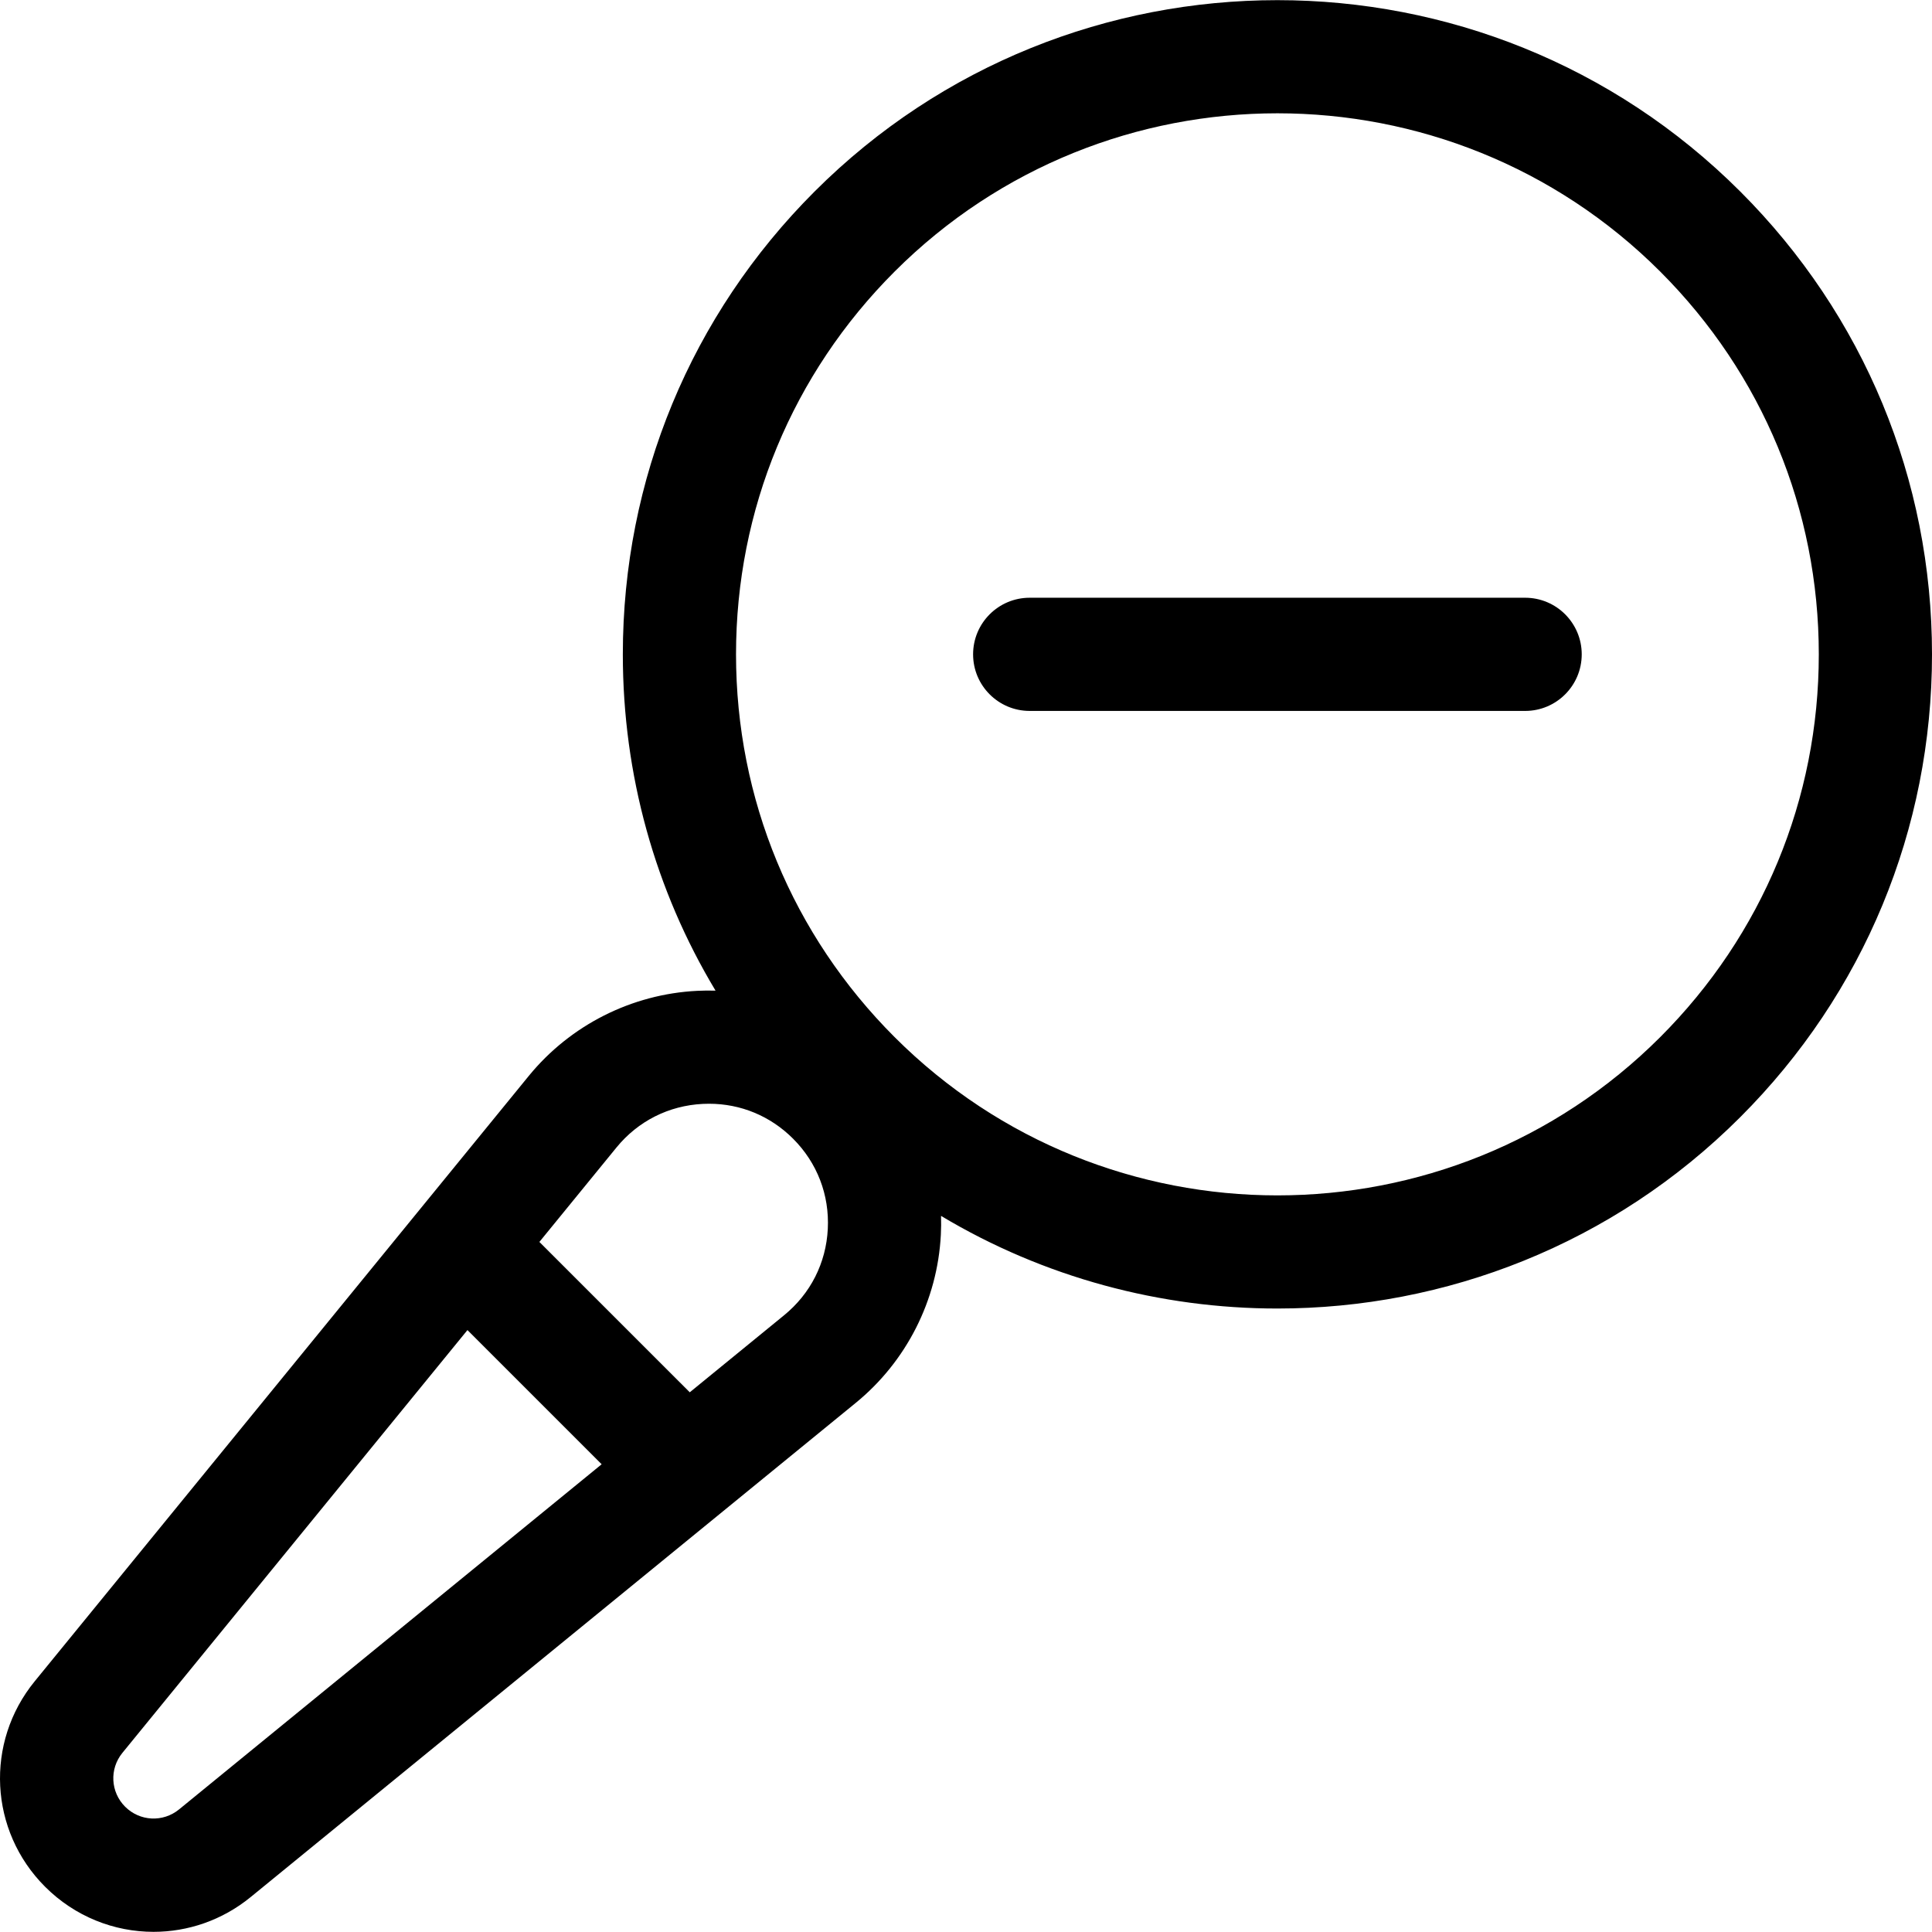<svg id="Layer_1" enable-background="new 0 0 512.041 512.041" height="512" viewBox="0 0 512.041 512.041" width="512" xmlns="http://www.w3.org/2000/svg"><g><path d="m461.227 50.763c-67.642-67.631-177.703-67.631-245.345 0-32.768 32.763-50.813 76.323-50.813 122.657 0 31.898 8.553 62.482 24.574 89.133-1.618-.048-3.243-.032-4.871.05-17.346.866-33.602 9.071-44.61 22.526l-130.962 160.463c-13.248 16.232-12.064 39.645 2.751 54.458 7.927 7.926 18.313 11.95 28.745 11.95 9.072-.001 18.179-3.044 25.731-9.212l160.307-130.928c13.488-10.981 21.733-27.243 22.62-44.613.085-1.67.102-3.337.051-4.997 27.336 16.367 58.244 24.551 89.151 24.551 44.426 0 88.852-16.908 122.672-50.724 32.768-32.763 50.813-76.323 50.813-122.657s-18.046-89.894-50.814-122.657zm-413.776 428.79c-4.258 3.478-10.401 3.17-14.288-.718-3.884-3.883-4.194-10.02-.721-14.274l91.448-112.049 35.567 35.562zm171.941-153.835c-.461 9.039-4.581 17.164-11.618 22.894l-24.964 20.389-39.855-39.849 20.436-25.04c5.723-6.995 13.847-11.096 22.875-11.546.549-.027 1.097-.041 1.642-.041 8.413 0 16.269 3.251 22.272 9.253 6.402 6.399 9.673 14.902 9.212 23.94zm220.623-50.855c-55.945 55.936-146.976 55.938-202.921 0-27.101-27.097-42.025-63.123-42.025-101.442s14.925-74.346 42.025-101.442c27.976-27.972 64.712-41.952 101.46-41.952 36.739 0 73.491 13.987 101.46 41.952 27.101 27.097 42.025 63.123 42.025 101.442s-14.923 74.345-42.024 101.442z"/><path d="m404.208 158.42h-131.307c-8.284 0-15 6.716-15 15s6.716 15 15 15h131.307c8.284 0 15-6.716 15-15s-6.716-15-15-15z"/></g></svg>